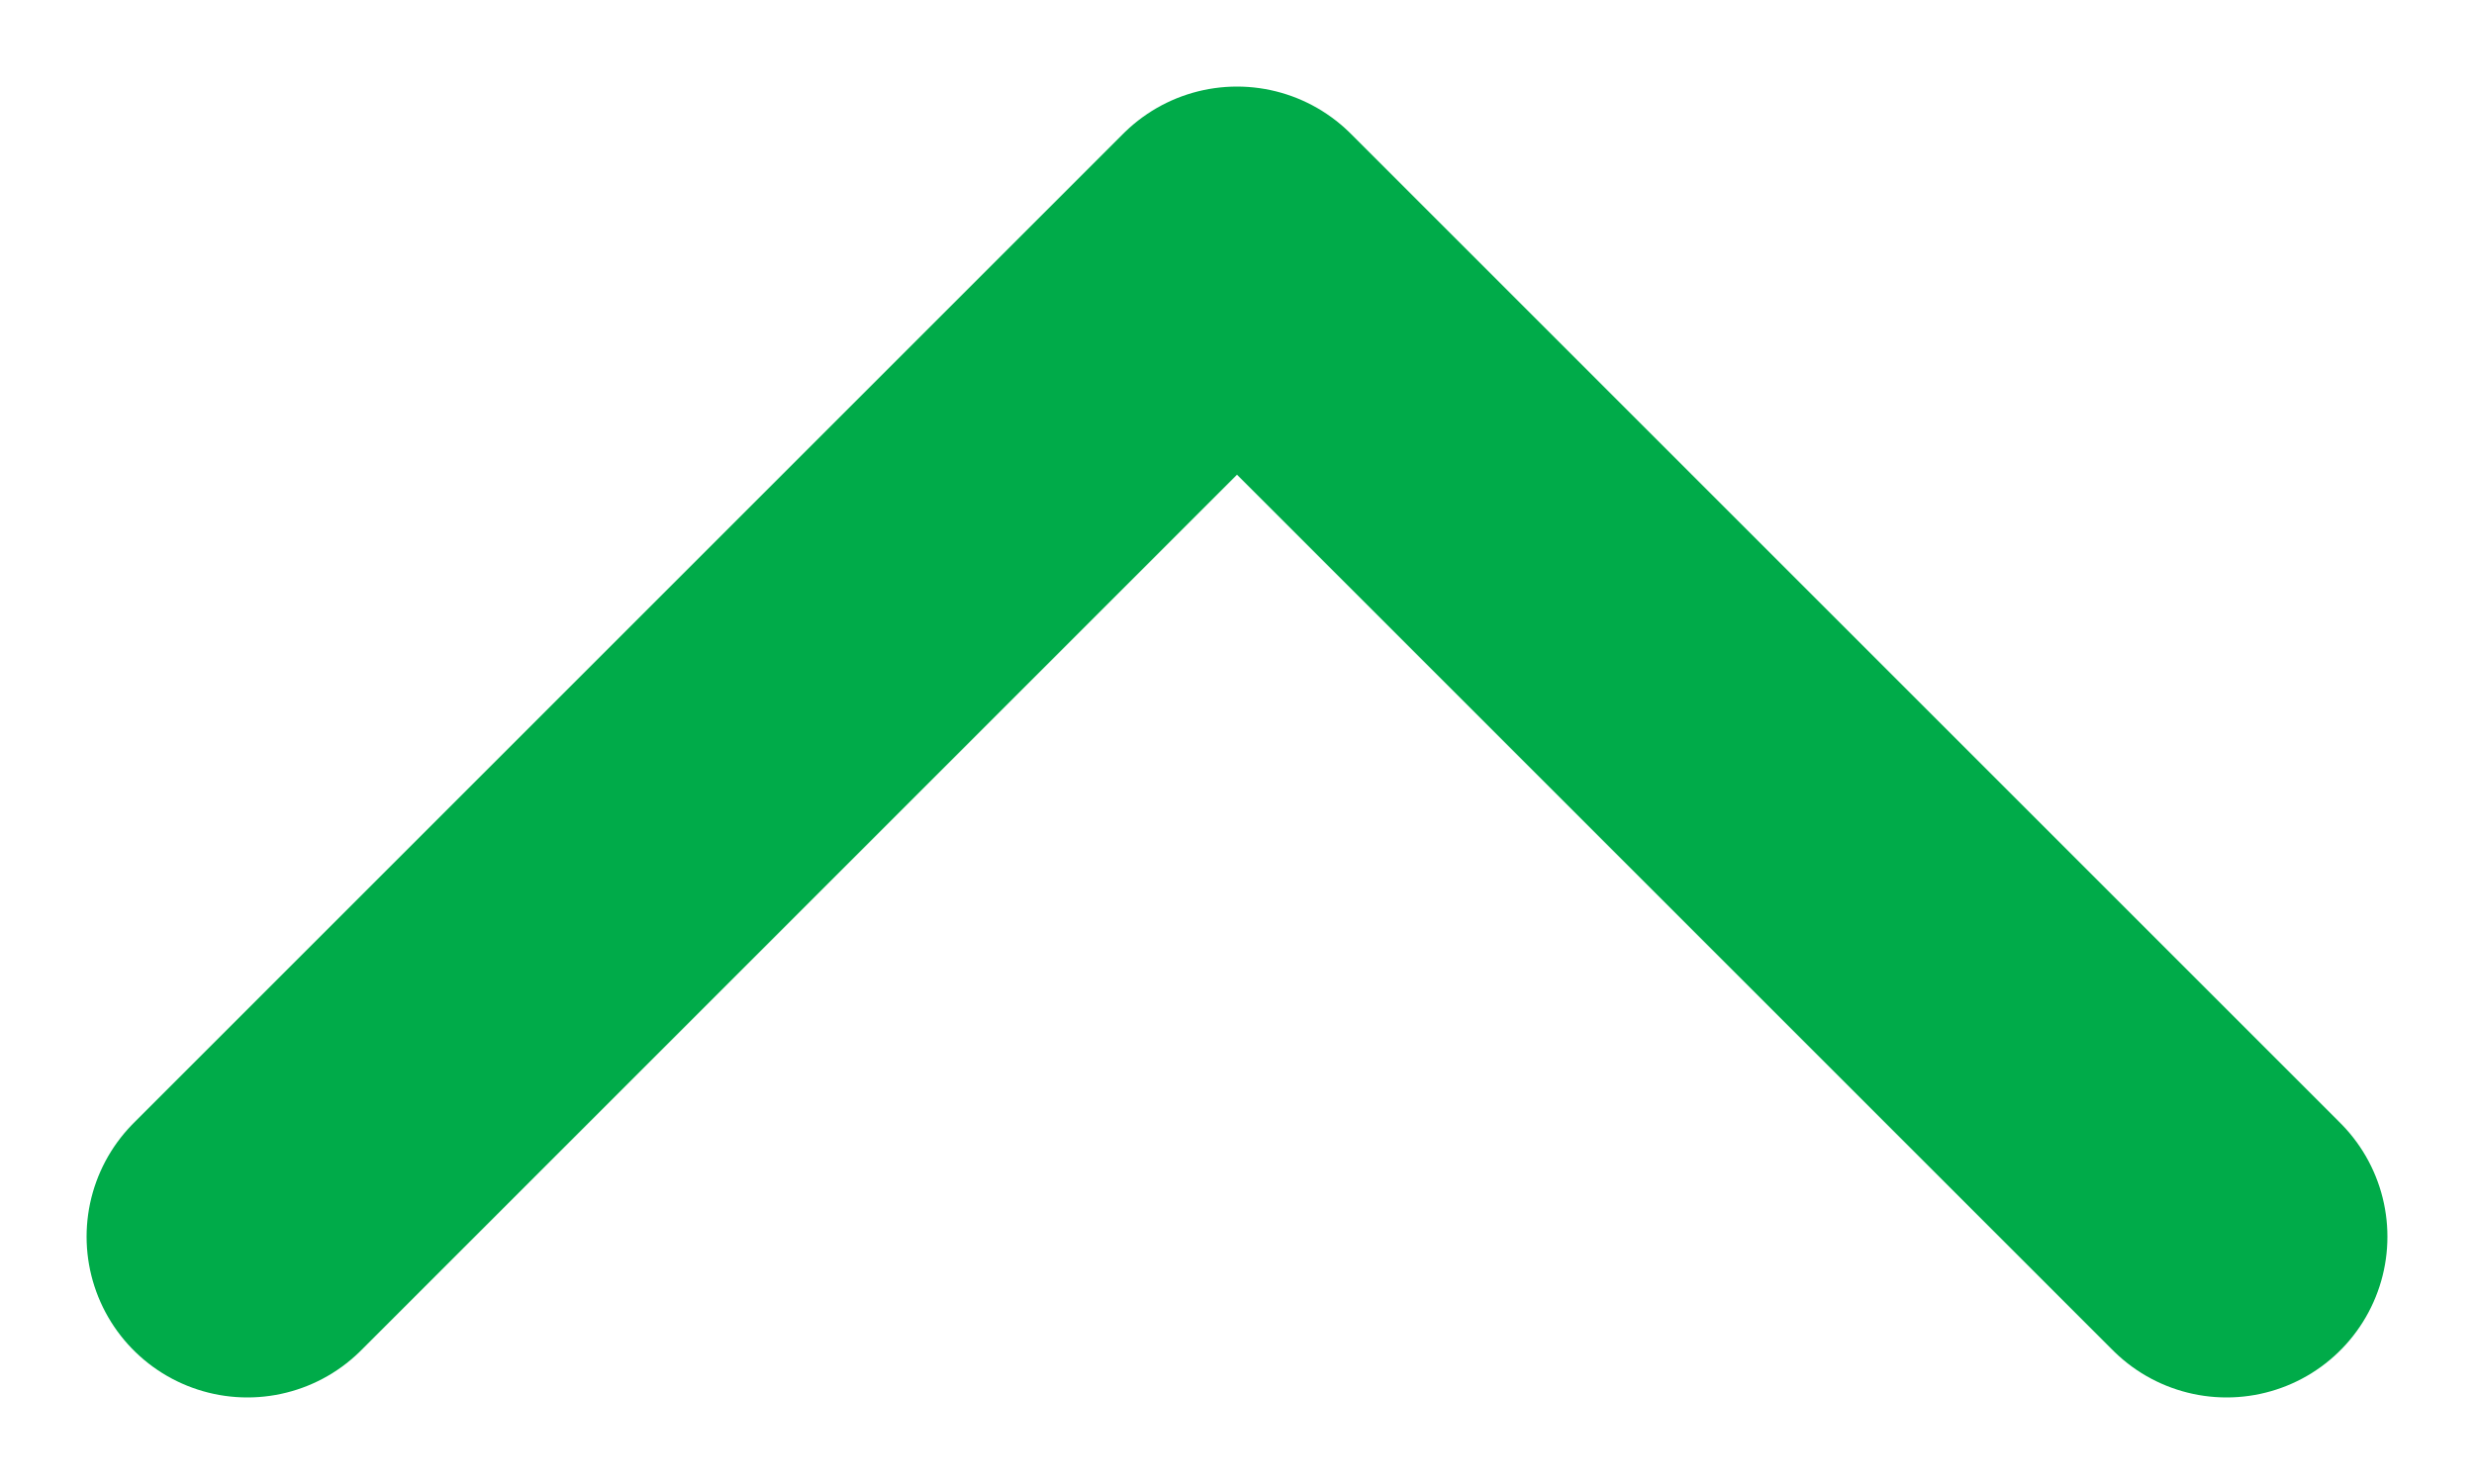 <svg width="10" height="6" viewBox="0 0 10 6" fill="none" xmlns="http://www.w3.org/2000/svg">
<path d="M1 5L5 1L9 5" stroke="#00AB49" stroke-width="1.3" stroke-linecap="round" stroke-linejoin="round"/>
</svg>
